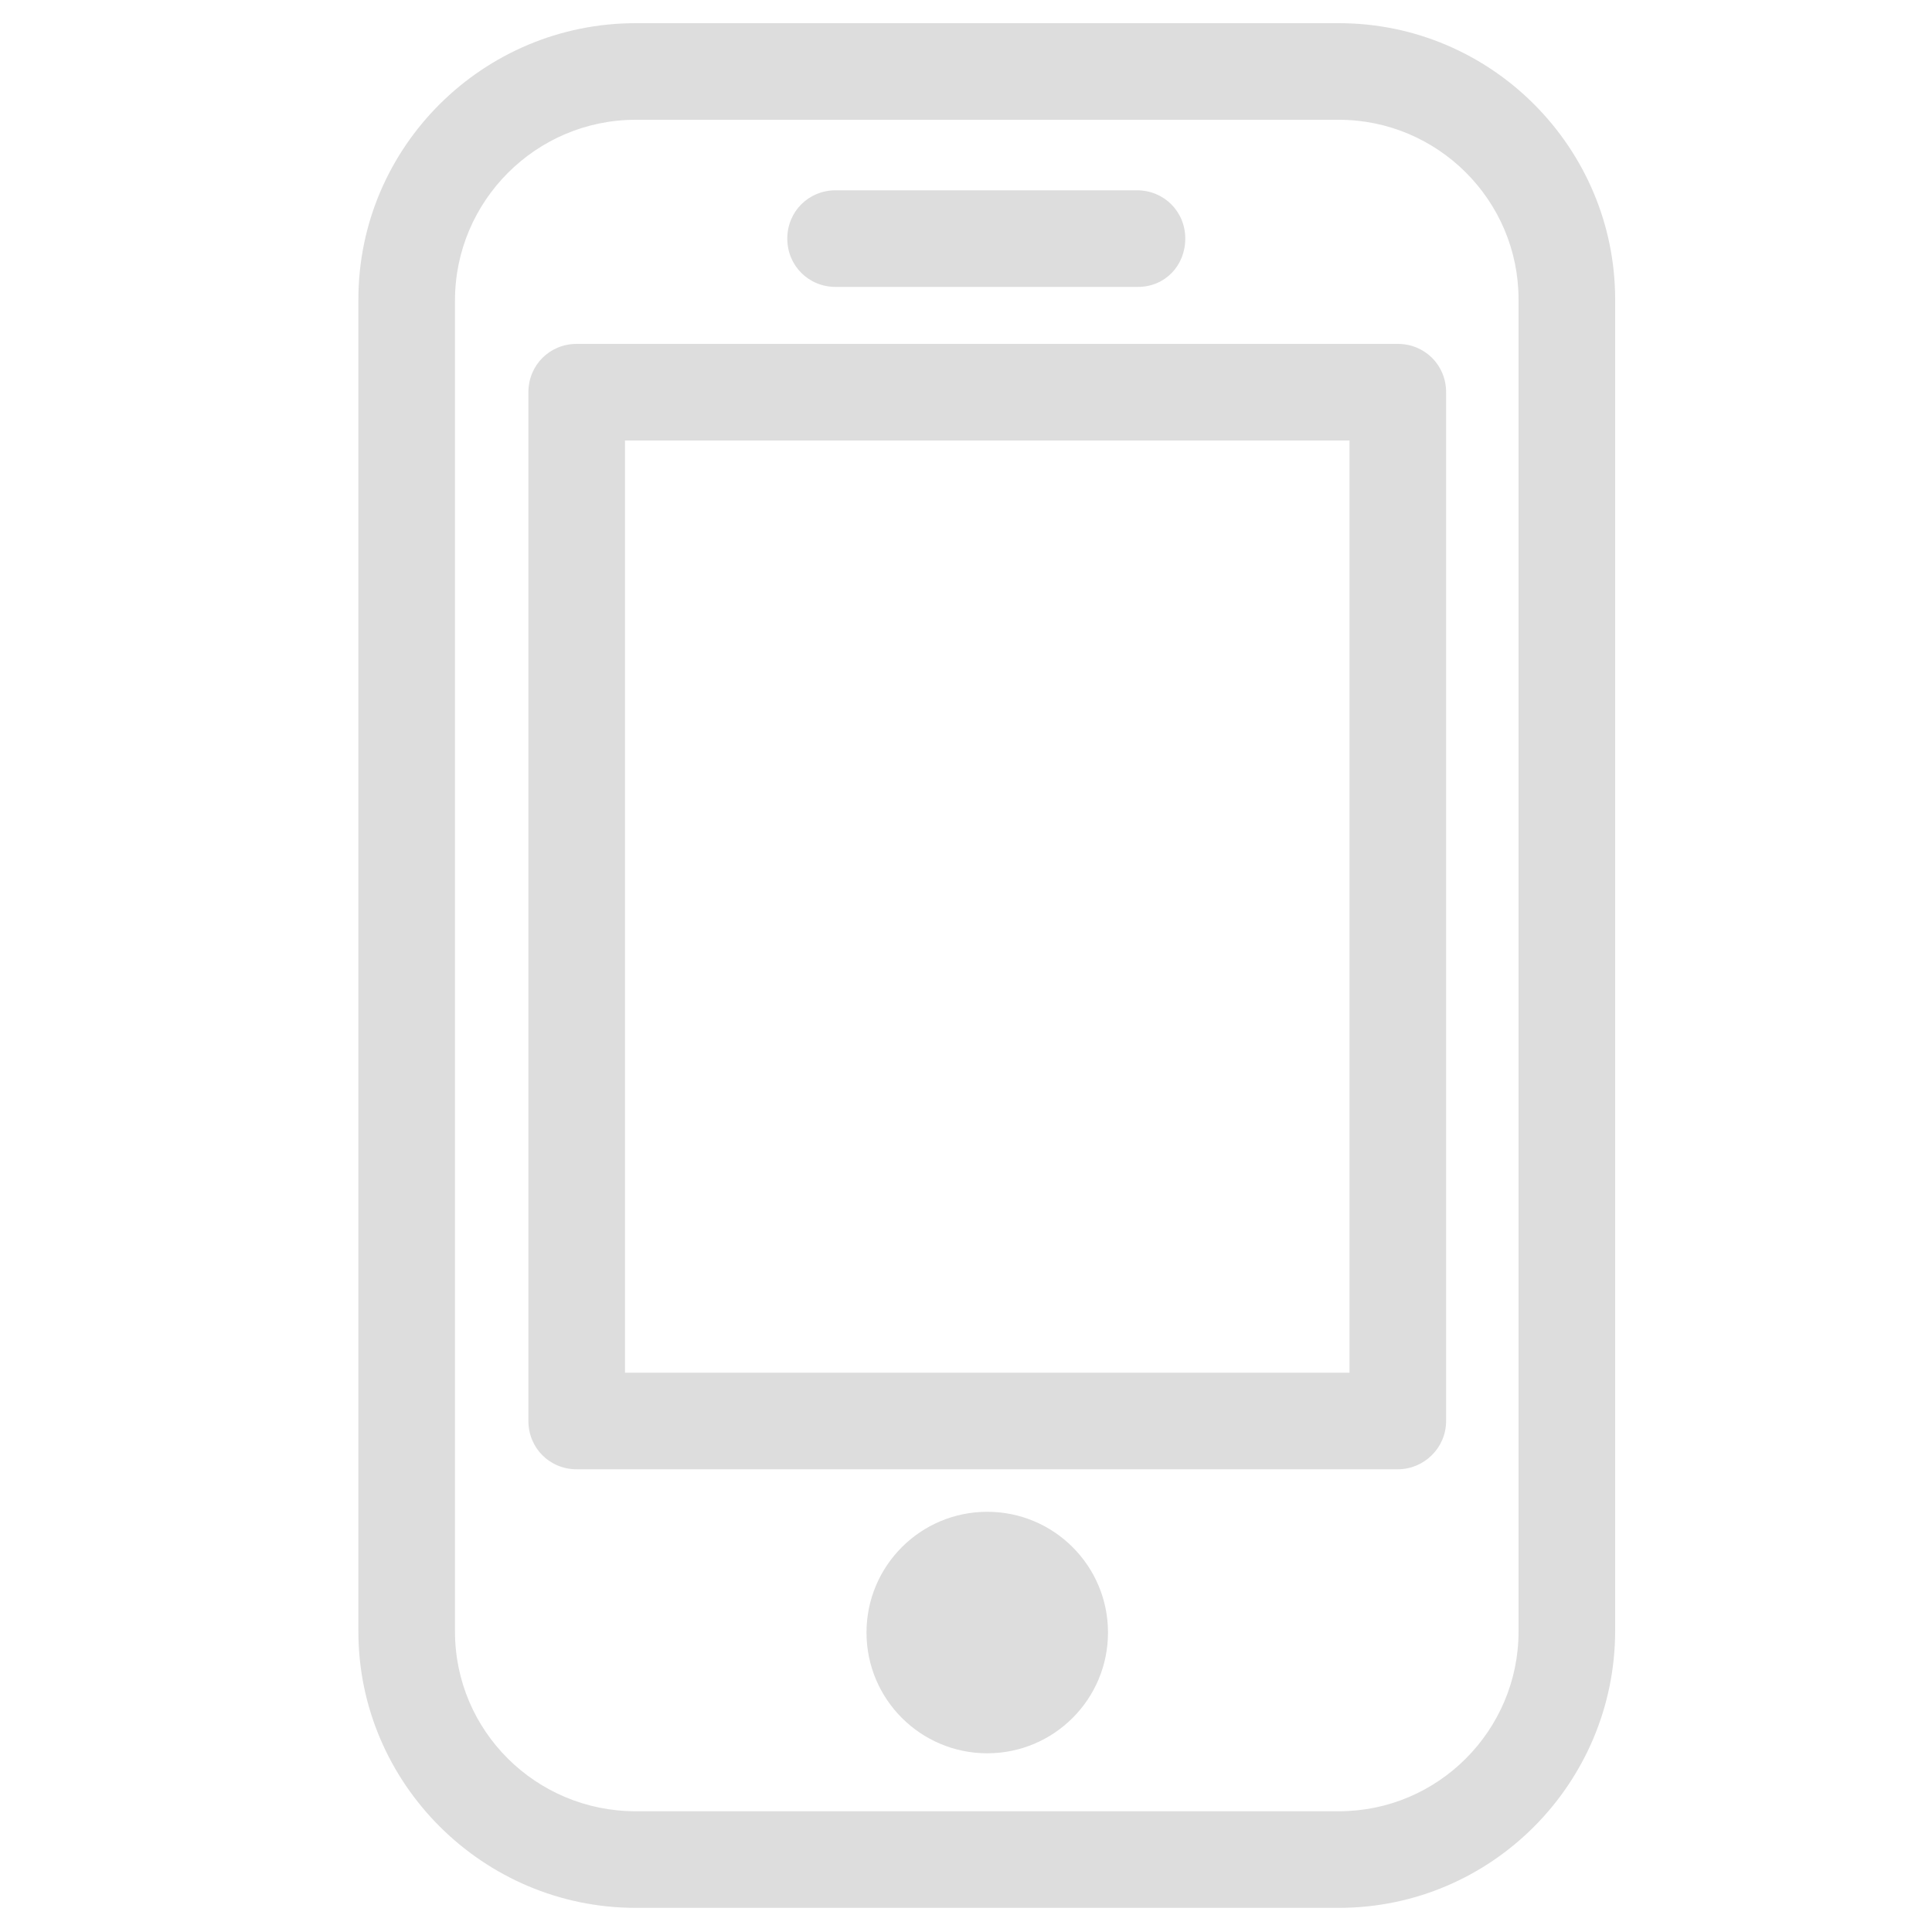 <?xml version="1.0" encoding="utf-8"?>
<!-- Generator: Adobe Illustrator 25.0.1, SVG Export Plug-In . SVG Version: 6.00 Build 0)  -->
<svg version="1.1" id="Layer_1" xmlns="http://www.w3.org/2000/svg" x="0px" y="0px"
     viewBox="0 0 200 200" style="enable-background:new 0 0 200 200;" xml:space="preserve">
<style type="text/css">
	.st0{fill:#DDDDDD;}
</style>
<path class="st0" d="M138.6,197.5H65.8c-15.8,0-28.7-12.9-28.7-28.6V31C37.1,15.2,50,2.4,65.8,2.4h72.8c15.8,0,28.6,12.9,28.6,28.6
	v137.8C167.2,184.6,154.4,197.5,138.6,197.5z M65.8,12.4c-10.3,0-18.7,8.4-18.7,18.7v137.8c0,10.3,8.4,18.6,18.7,18.6h72.8
	c10.3,0,18.6-8.4,18.6-18.6V31c0-10.3-8.4-18.6-18.6-18.6L65.8,12.4L65.8,12.4z"/>
<path class="st0" d="M144.7,152.1h-85c-2.8,0-5-2.2-5-5V40.6c0-2.8,2.2-5,5-5h85c2.8,0,5,2.2,5,5v106.5
	C149.7,149.9,147.4,152.1,144.7,152.1z M64.7,142.1h75V45.6h-75V142.1z"/>
<path class="st0" d="M117.8,29.7H86.5c-2.8,0-5-2.2-5-5s2.2-5,5-5h31.2c2.8,0,5,2.2,5,5S120.6,29.7,117.8,29.7z"/>
<circle class="st0" cx="102.2" cy="169" r="12.5"/>
</svg>
